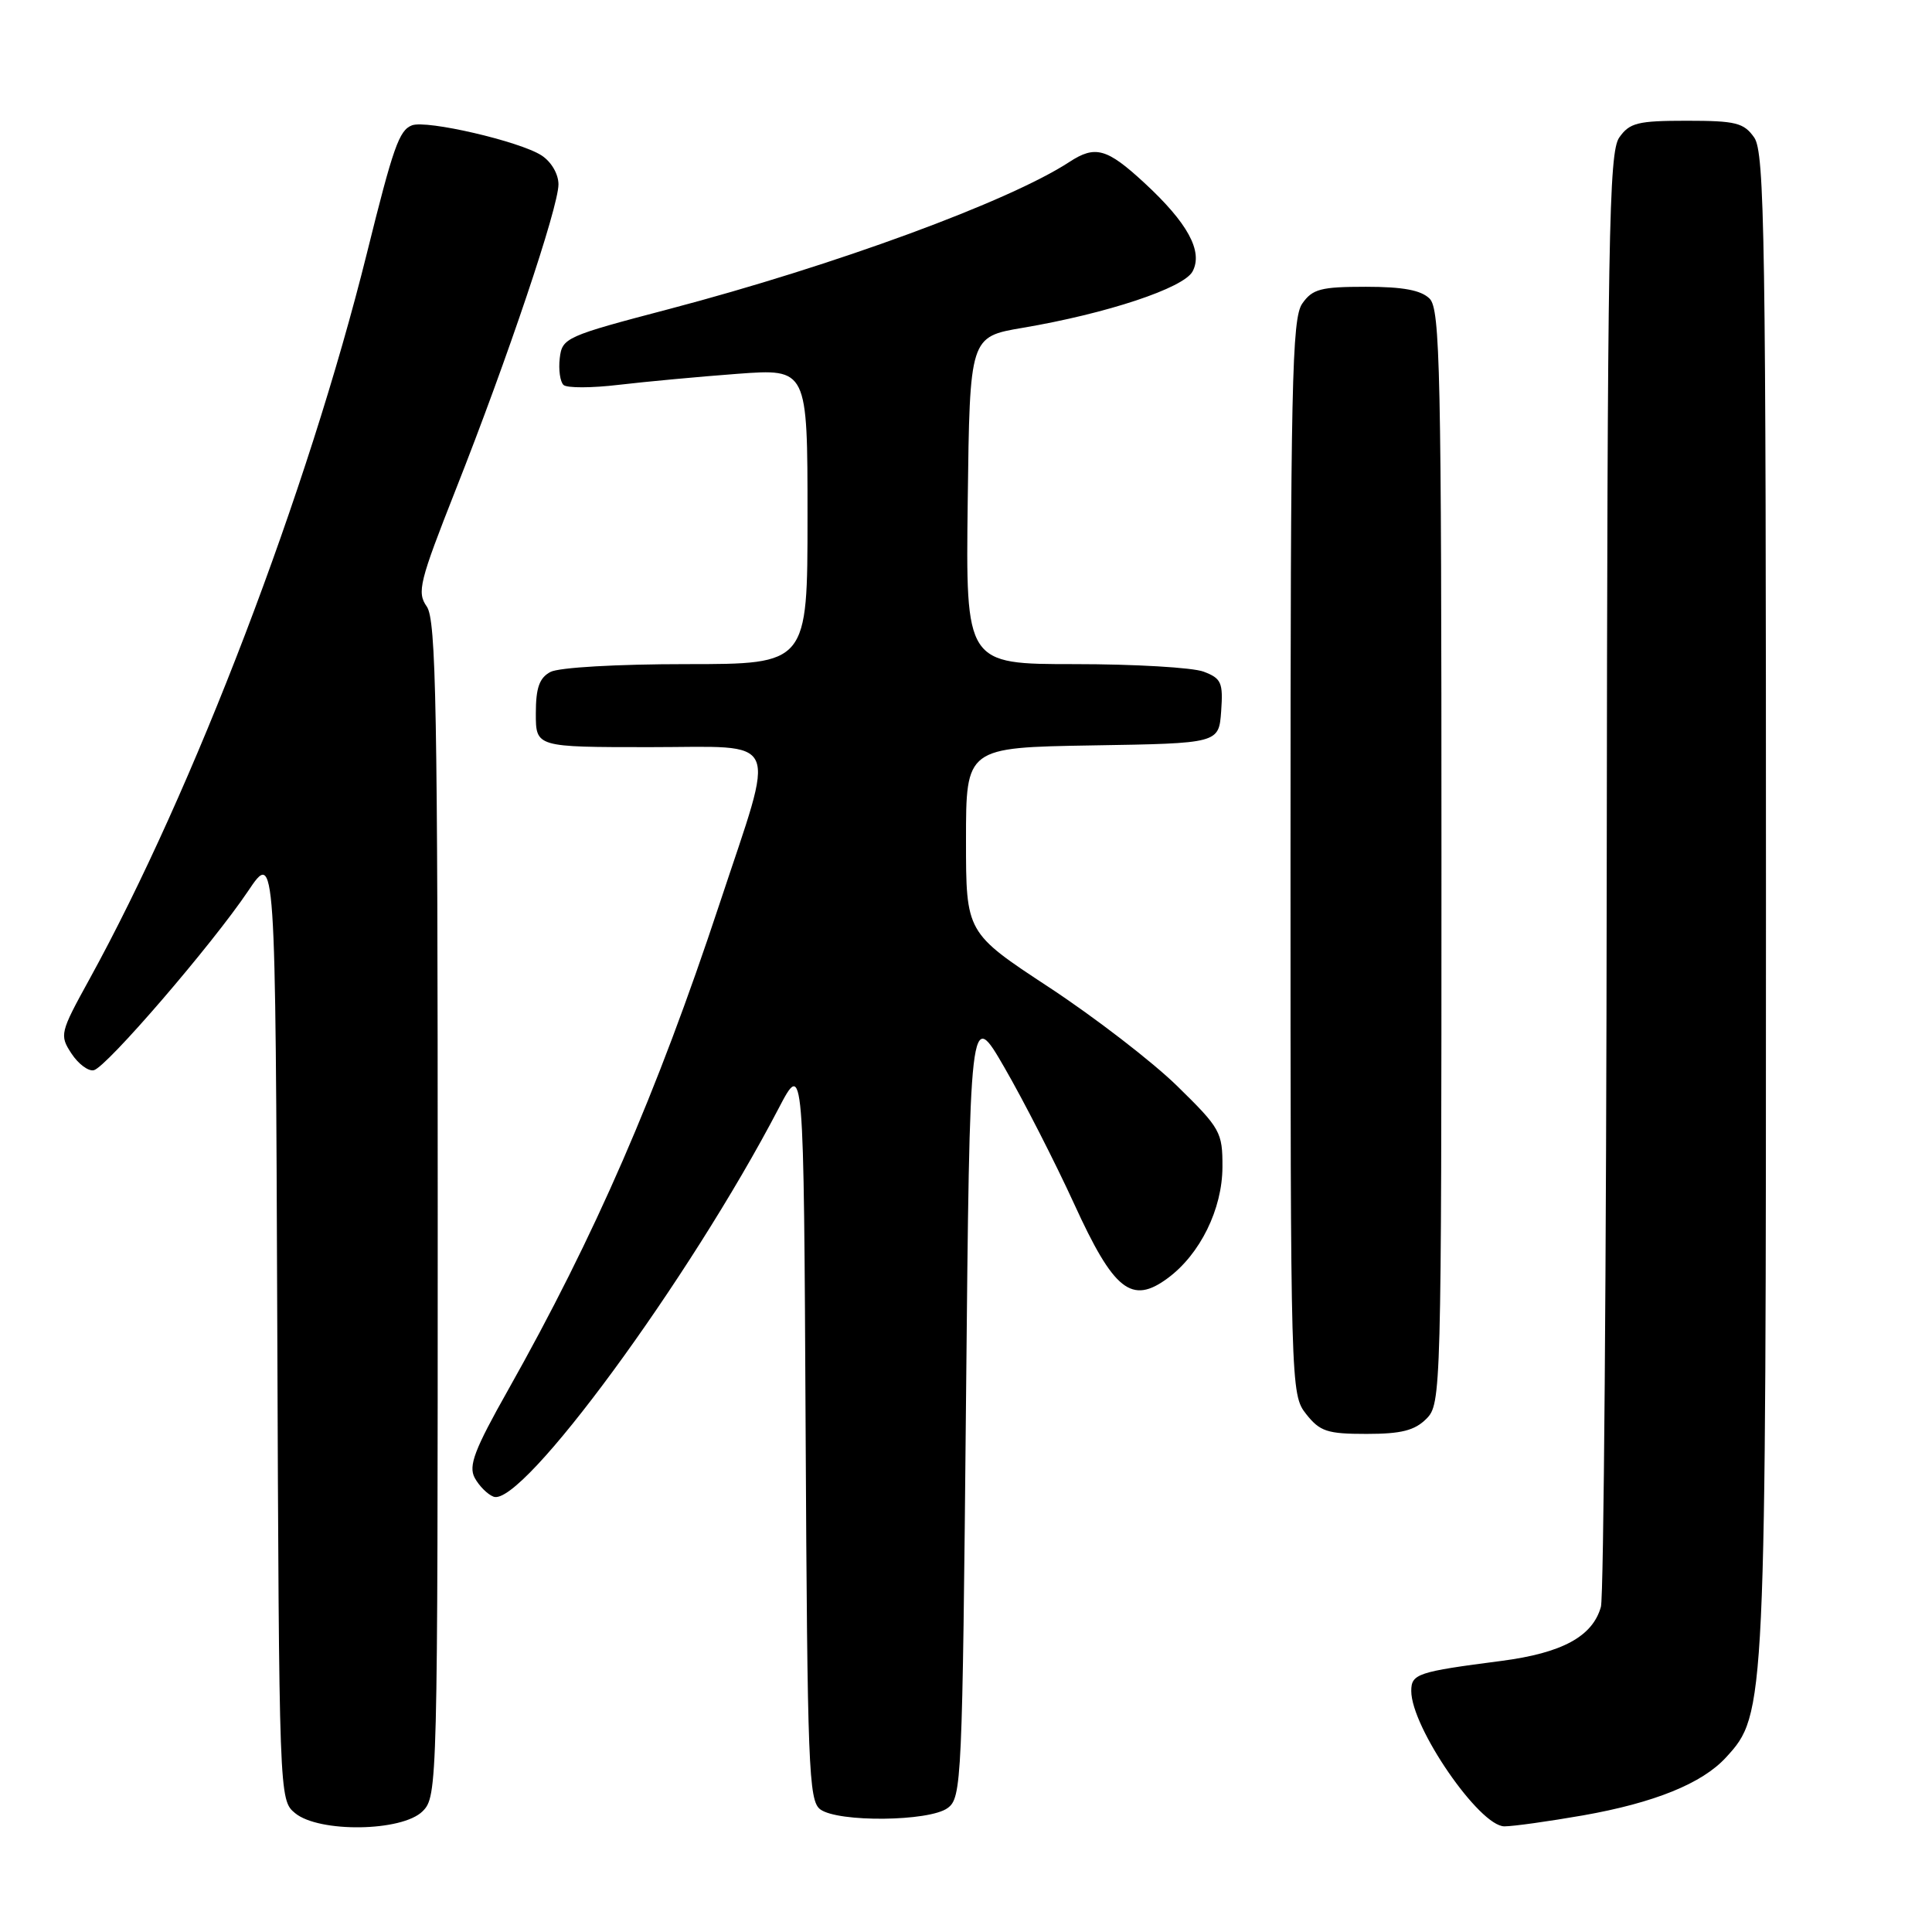 <?xml version="1.0" encoding="UTF-8" standalone="no"?>
<!DOCTYPE svg PUBLIC "-//W3C//DTD SVG 1.1//EN" "http://www.w3.org/Graphics/SVG/1.1/DTD/svg11.dtd" >
<svg xmlns="http://www.w3.org/2000/svg" xmlns:xlink="http://www.w3.org/1999/xlink" version="1.1" viewBox="0 0 256 256">
 <g >
 <path fill="currentColor"
d=" M 56.00 240.00 C 57.97 238.03 58.00 236.67 58.00 160.22 C 58.00 93.82 57.79 82.14 56.55 80.37 C 55.22 78.48 55.57 77.10 60.38 64.90 C 67.25 47.52 74.00 27.45 74.00 24.43 C 74.00 23.06 73.05 21.43 71.75 20.59 C 68.87 18.73 56.52 15.86 54.58 16.61 C 52.89 17.26 52.10 19.50 48.63 33.50 C 40.78 65.10 25.68 104.62 11.83 129.79 C 7.95 136.84 7.87 137.16 9.47 139.60 C 10.38 140.99 11.72 141.98 12.43 141.81 C 14.12 141.41 28.12 125.14 32.86 118.09 C 36.50 112.67 36.50 112.67 36.74 175.59 C 36.98 238.32 36.99 238.50 39.10 240.25 C 42.27 242.87 53.29 242.71 56.00 240.00 Z  M 209.75 240.55 C 219.21 238.88 225.54 236.32 228.70 232.87 C 233.98 227.12 234.00 226.64 234.00 119.51 C 234.00 31.47 233.83 20.20 232.44 18.22 C 231.07 16.27 230.00 16.00 223.50 16.00 C 217.00 16.00 215.93 16.27 214.56 18.22 C 213.18 20.19 212.99 31.19 212.90 115.47 C 212.85 167.74 212.50 211.58 212.13 212.91 C 211.03 216.84 207.00 219.03 198.94 220.08 C 187.81 221.52 187.00 221.79 187.00 224.07 C 187.00 228.88 196.03 242.00 199.34 242.00 C 200.53 242.00 205.21 241.34 209.75 240.55 Z  M 125.56 239.58 C 127.43 238.22 127.52 236.17 128.00 185.83 C 128.50 133.50 128.50 133.50 133.12 141.50 C 135.66 145.90 139.80 154.00 142.32 159.50 C 147.59 171.04 149.95 172.91 154.75 169.35 C 159.03 166.18 161.96 160.21 161.98 154.65 C 162.00 150.02 161.71 149.51 156.00 143.92 C 152.70 140.69 145.05 134.80 139.00 130.82 C 128.00 123.59 128.00 123.59 128.00 111.32 C 128.00 99.05 128.00 99.05 144.75 98.77 C 161.50 98.50 161.50 98.50 161.81 94.25 C 162.08 90.45 161.84 89.89 159.49 89.00 C 158.05 88.45 150.37 88.00 142.42 88.00 C 127.96 88.00 127.96 88.00 128.23 66.32 C 128.50 44.63 128.50 44.63 135.50 43.44 C 146.67 41.55 156.84 38.17 158.02 35.97 C 159.44 33.31 157.38 29.53 151.60 24.20 C 146.67 19.65 145.12 19.22 141.70 21.46 C 133.73 26.68 110.62 35.17 88.66 40.95 C 74.96 44.55 74.49 44.76 74.17 47.46 C 73.99 48.99 74.22 50.59 74.67 51.01 C 75.13 51.43 78.42 51.42 82.00 50.99 C 85.58 50.57 92.66 49.91 97.75 49.53 C 107.00 48.85 107.00 48.85 107.00 68.42 C 107.00 88.00 107.00 88.00 90.93 88.00 C 81.77 88.00 74.04 88.44 72.93 89.04 C 71.47 89.82 71.00 91.14 71.00 94.54 C 71.00 99.00 71.00 99.00 86.11 99.00 C 103.76 99.00 102.87 97.01 95.36 119.71 C 86.99 145.00 78.85 163.72 67.32 184.19 C 62.86 192.10 62.05 194.23 62.90 195.82 C 63.48 196.89 64.60 198.02 65.40 198.32 C 69.15 199.76 91.34 169.54 103.17 146.87 C 106.50 140.50 106.50 140.50 106.75 189.50 C 106.98 234.15 107.15 238.61 108.69 239.75 C 111.05 241.49 123.11 241.37 125.56 239.58 Z  M 189.00 188.00 C 190.96 186.04 191.00 184.67 191.00 113.57 C 191.00 49.06 190.83 40.97 189.43 39.57 C 188.30 38.45 185.90 38.00 180.99 38.00 C 175.02 38.00 173.91 38.29 172.56 40.22 C 171.18 42.18 171.00 50.82 171.00 113.59 C 171.00 184.05 171.02 184.76 173.07 187.37 C 174.90 189.68 175.86 190.00 181.07 190.00 C 185.67 190.00 187.45 189.55 189.00 188.00 Z "/>
</g>
</svg>